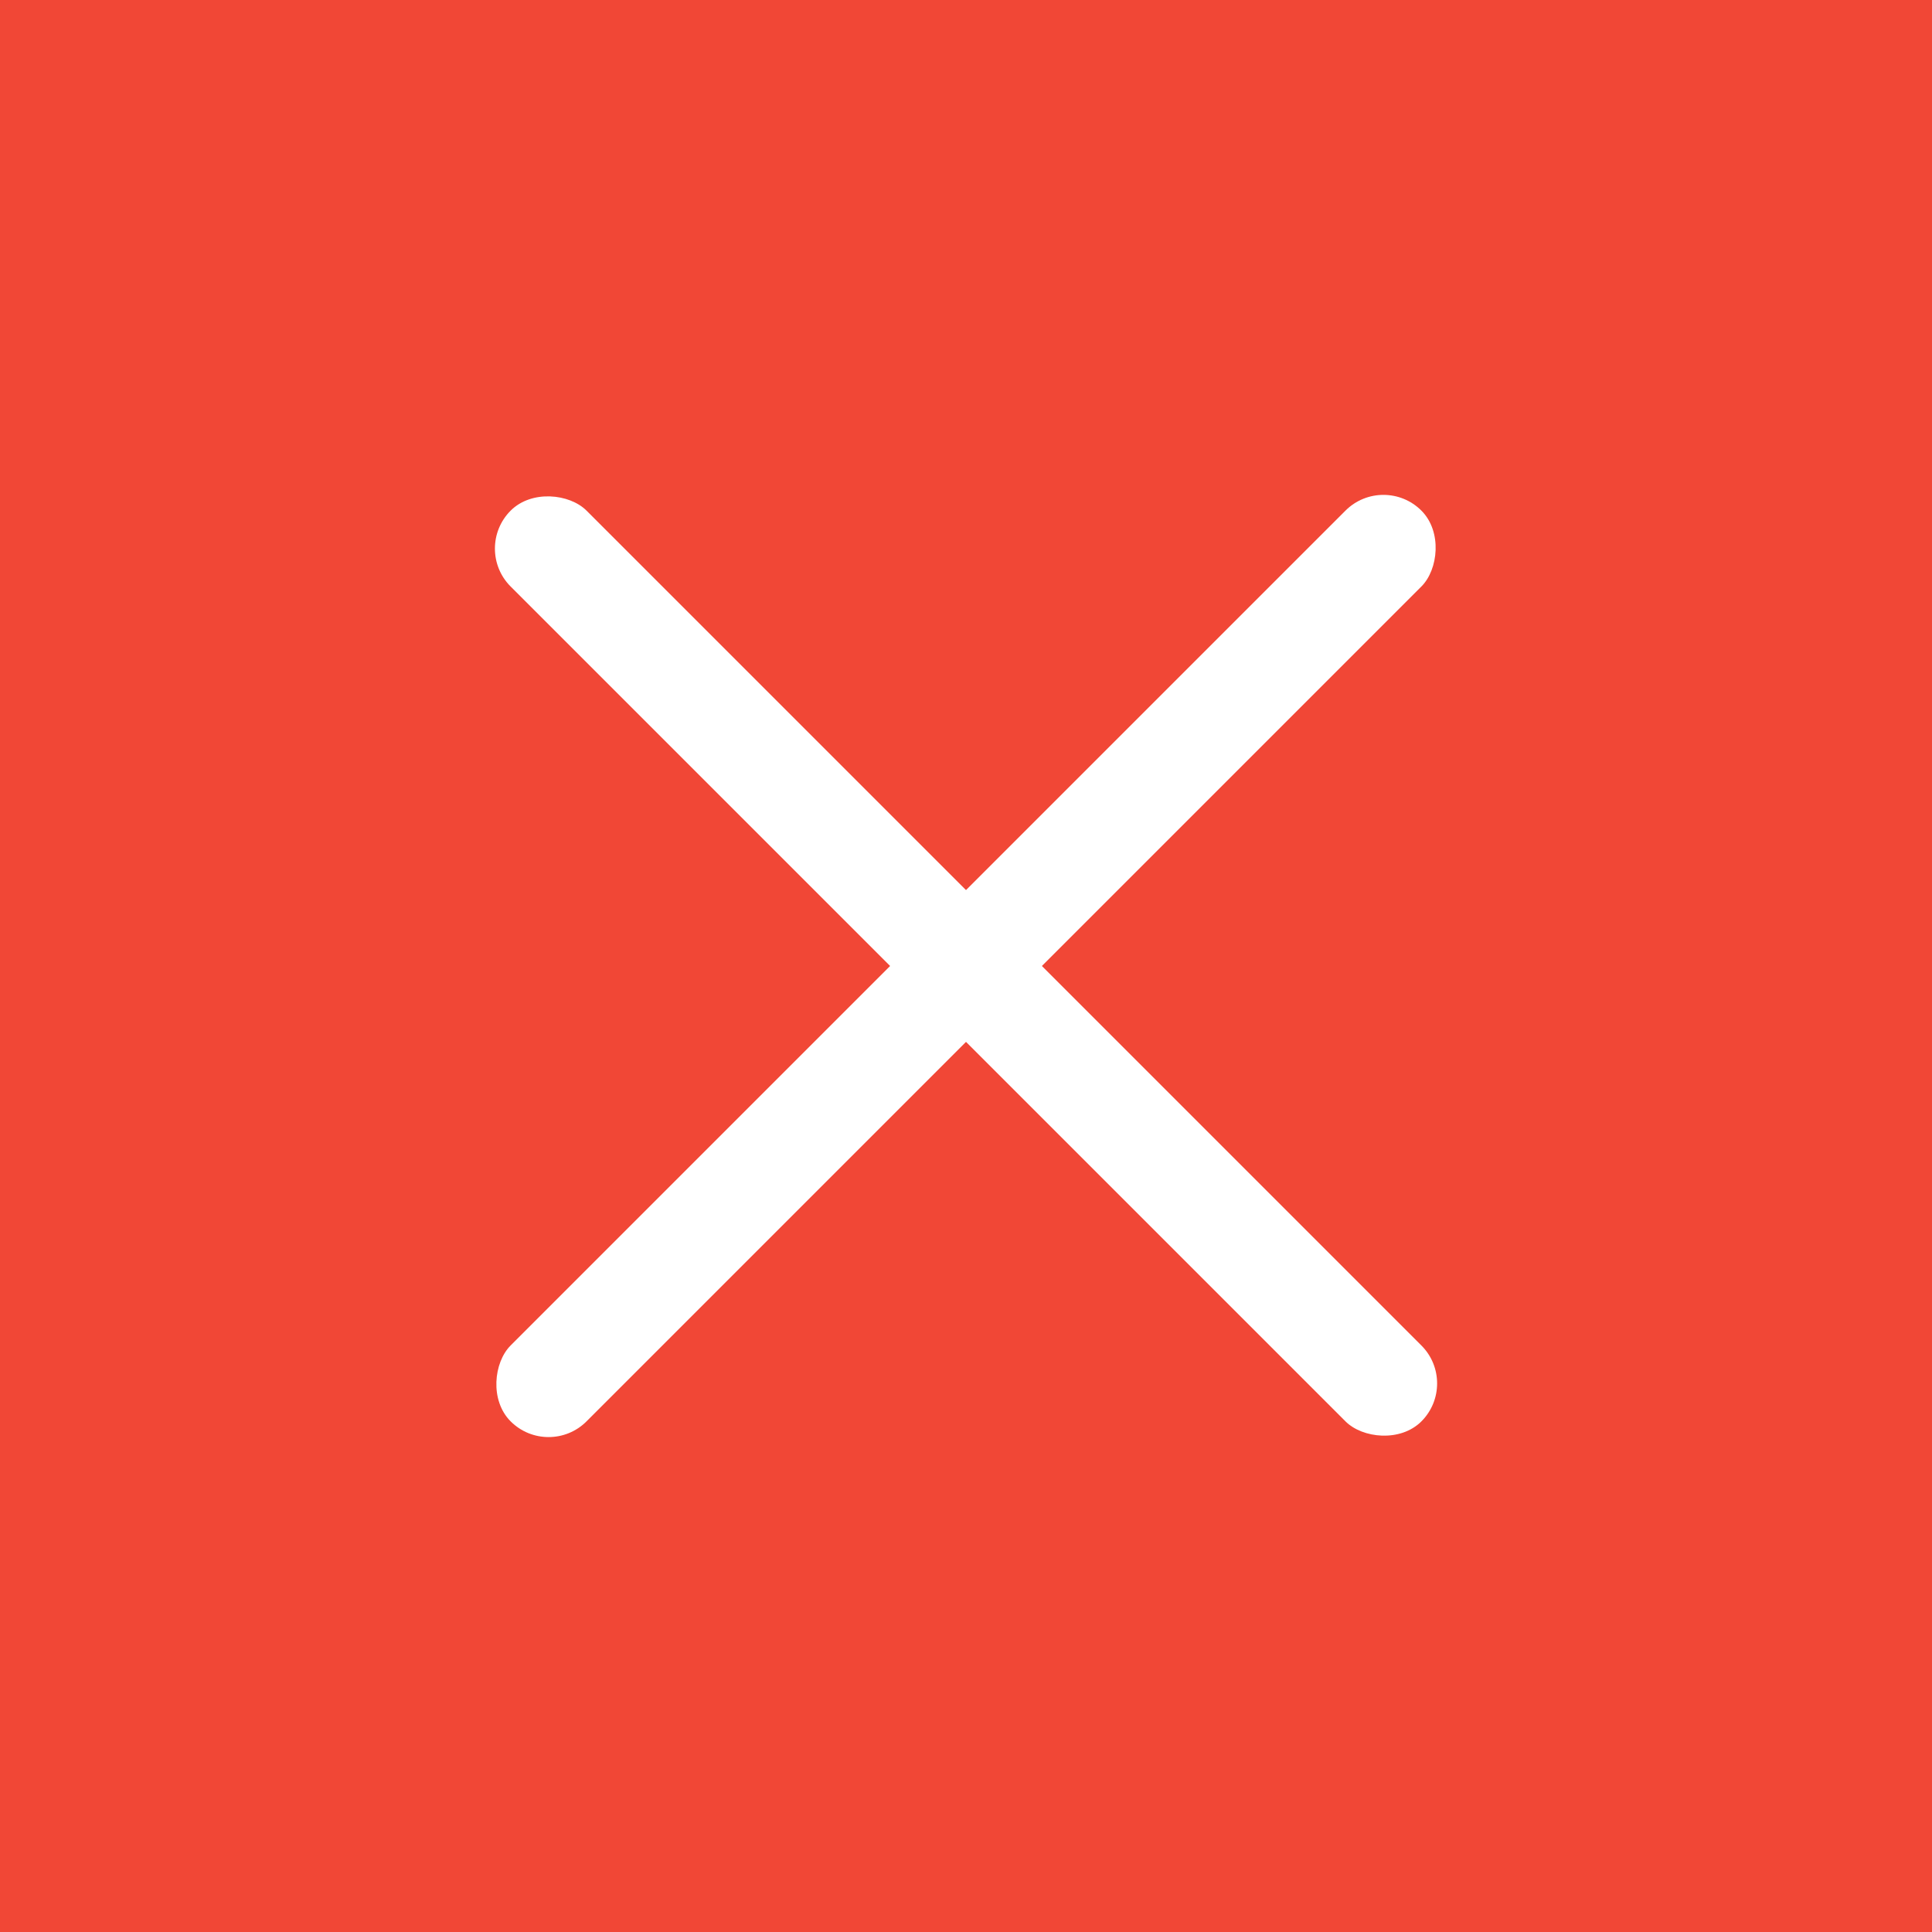 <svg width="36" height="36" viewBox="0 0 36 36" fill="none" xmlns="http://www.w3.org/2000/svg">
<rect width="36" height="36" fill="#F14736"/>
<rect x="8.808" y="10.222" width="2" height="24" rx="1" transform="rotate(-45 8.808 10.222)" fill="white"/>
<rect x="10.222" y="27.192" width="2" height="24" rx="1" transform="rotate(-135 10.222 27.192)" fill="white"/>
</svg>
